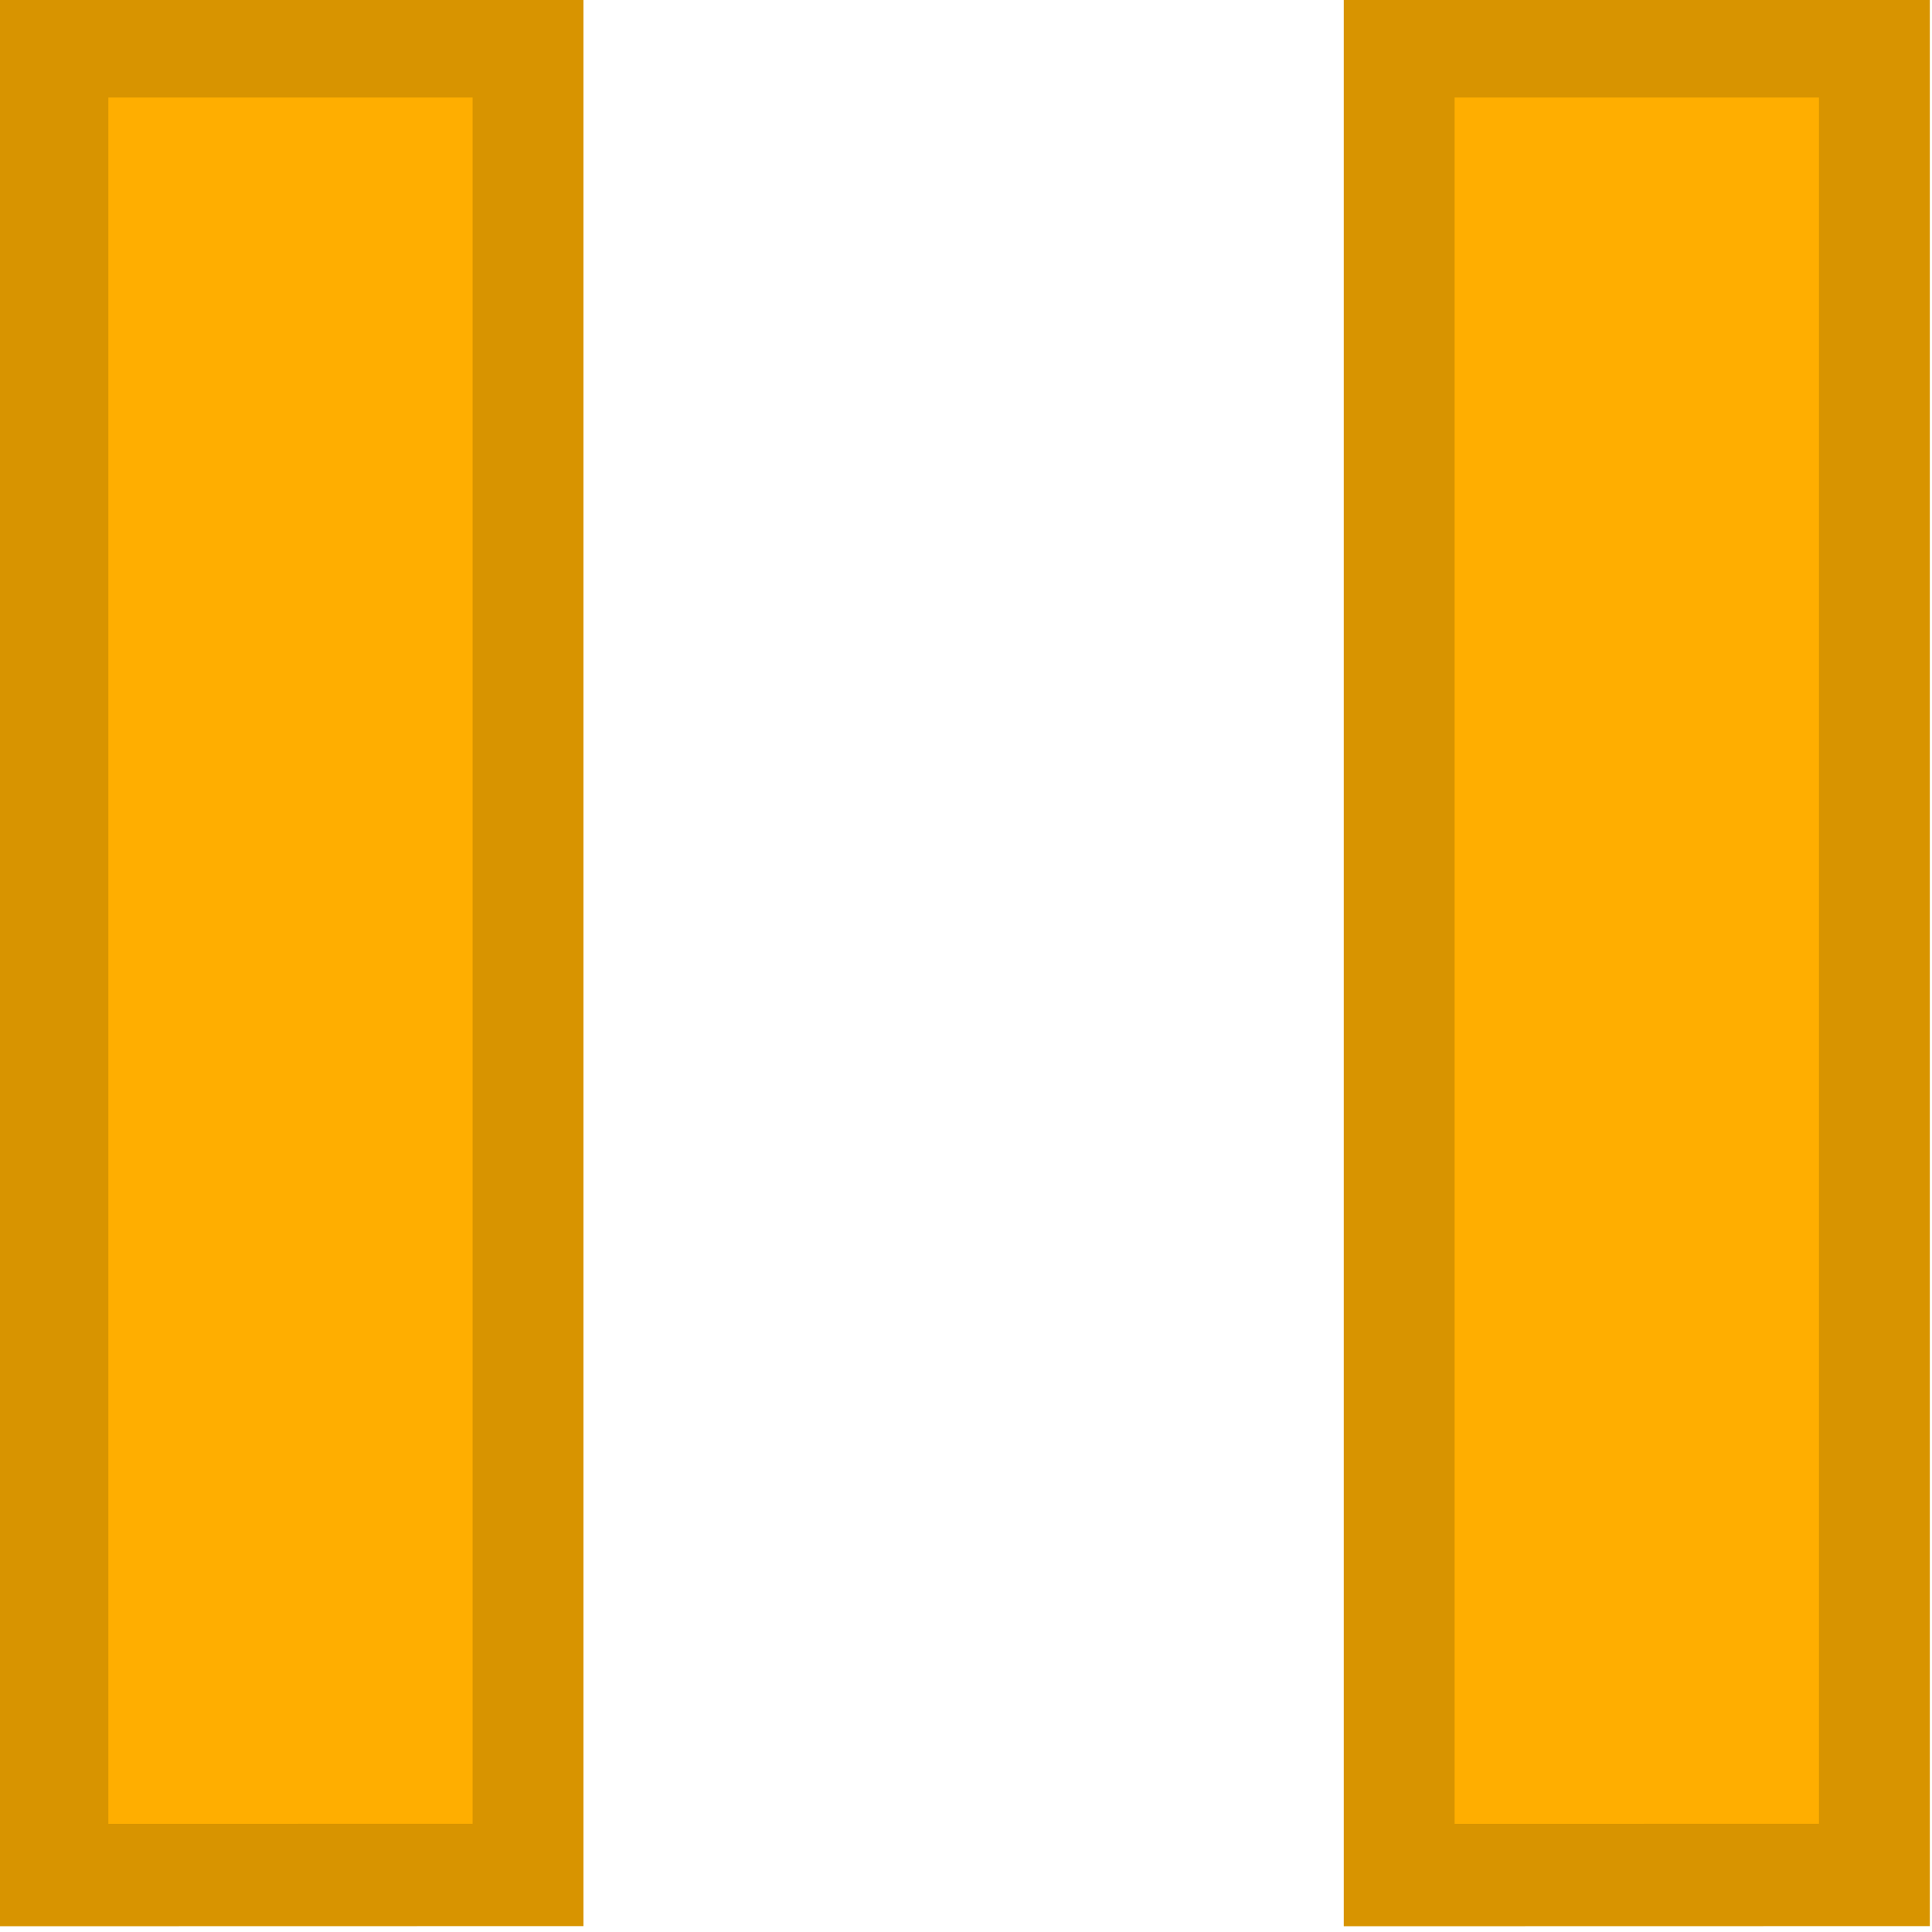 <svg xmlns="http://www.w3.org/2000/svg" height="18" width="18"><g data-paper-data="{&quot;isPaintingLayer&quot;:true}" fill="#ffae00" stroke="#d89400" stroke-miterlimit="10" style="mix-blend-mode:normal"><path d="M231.429 188.929V171.07h4.285v17.858zM243.571 188.929V171.07h4.286v17.858z" transform="matrix(1.033 0 0 .954 -238.573 -162.769)"/></g></svg>